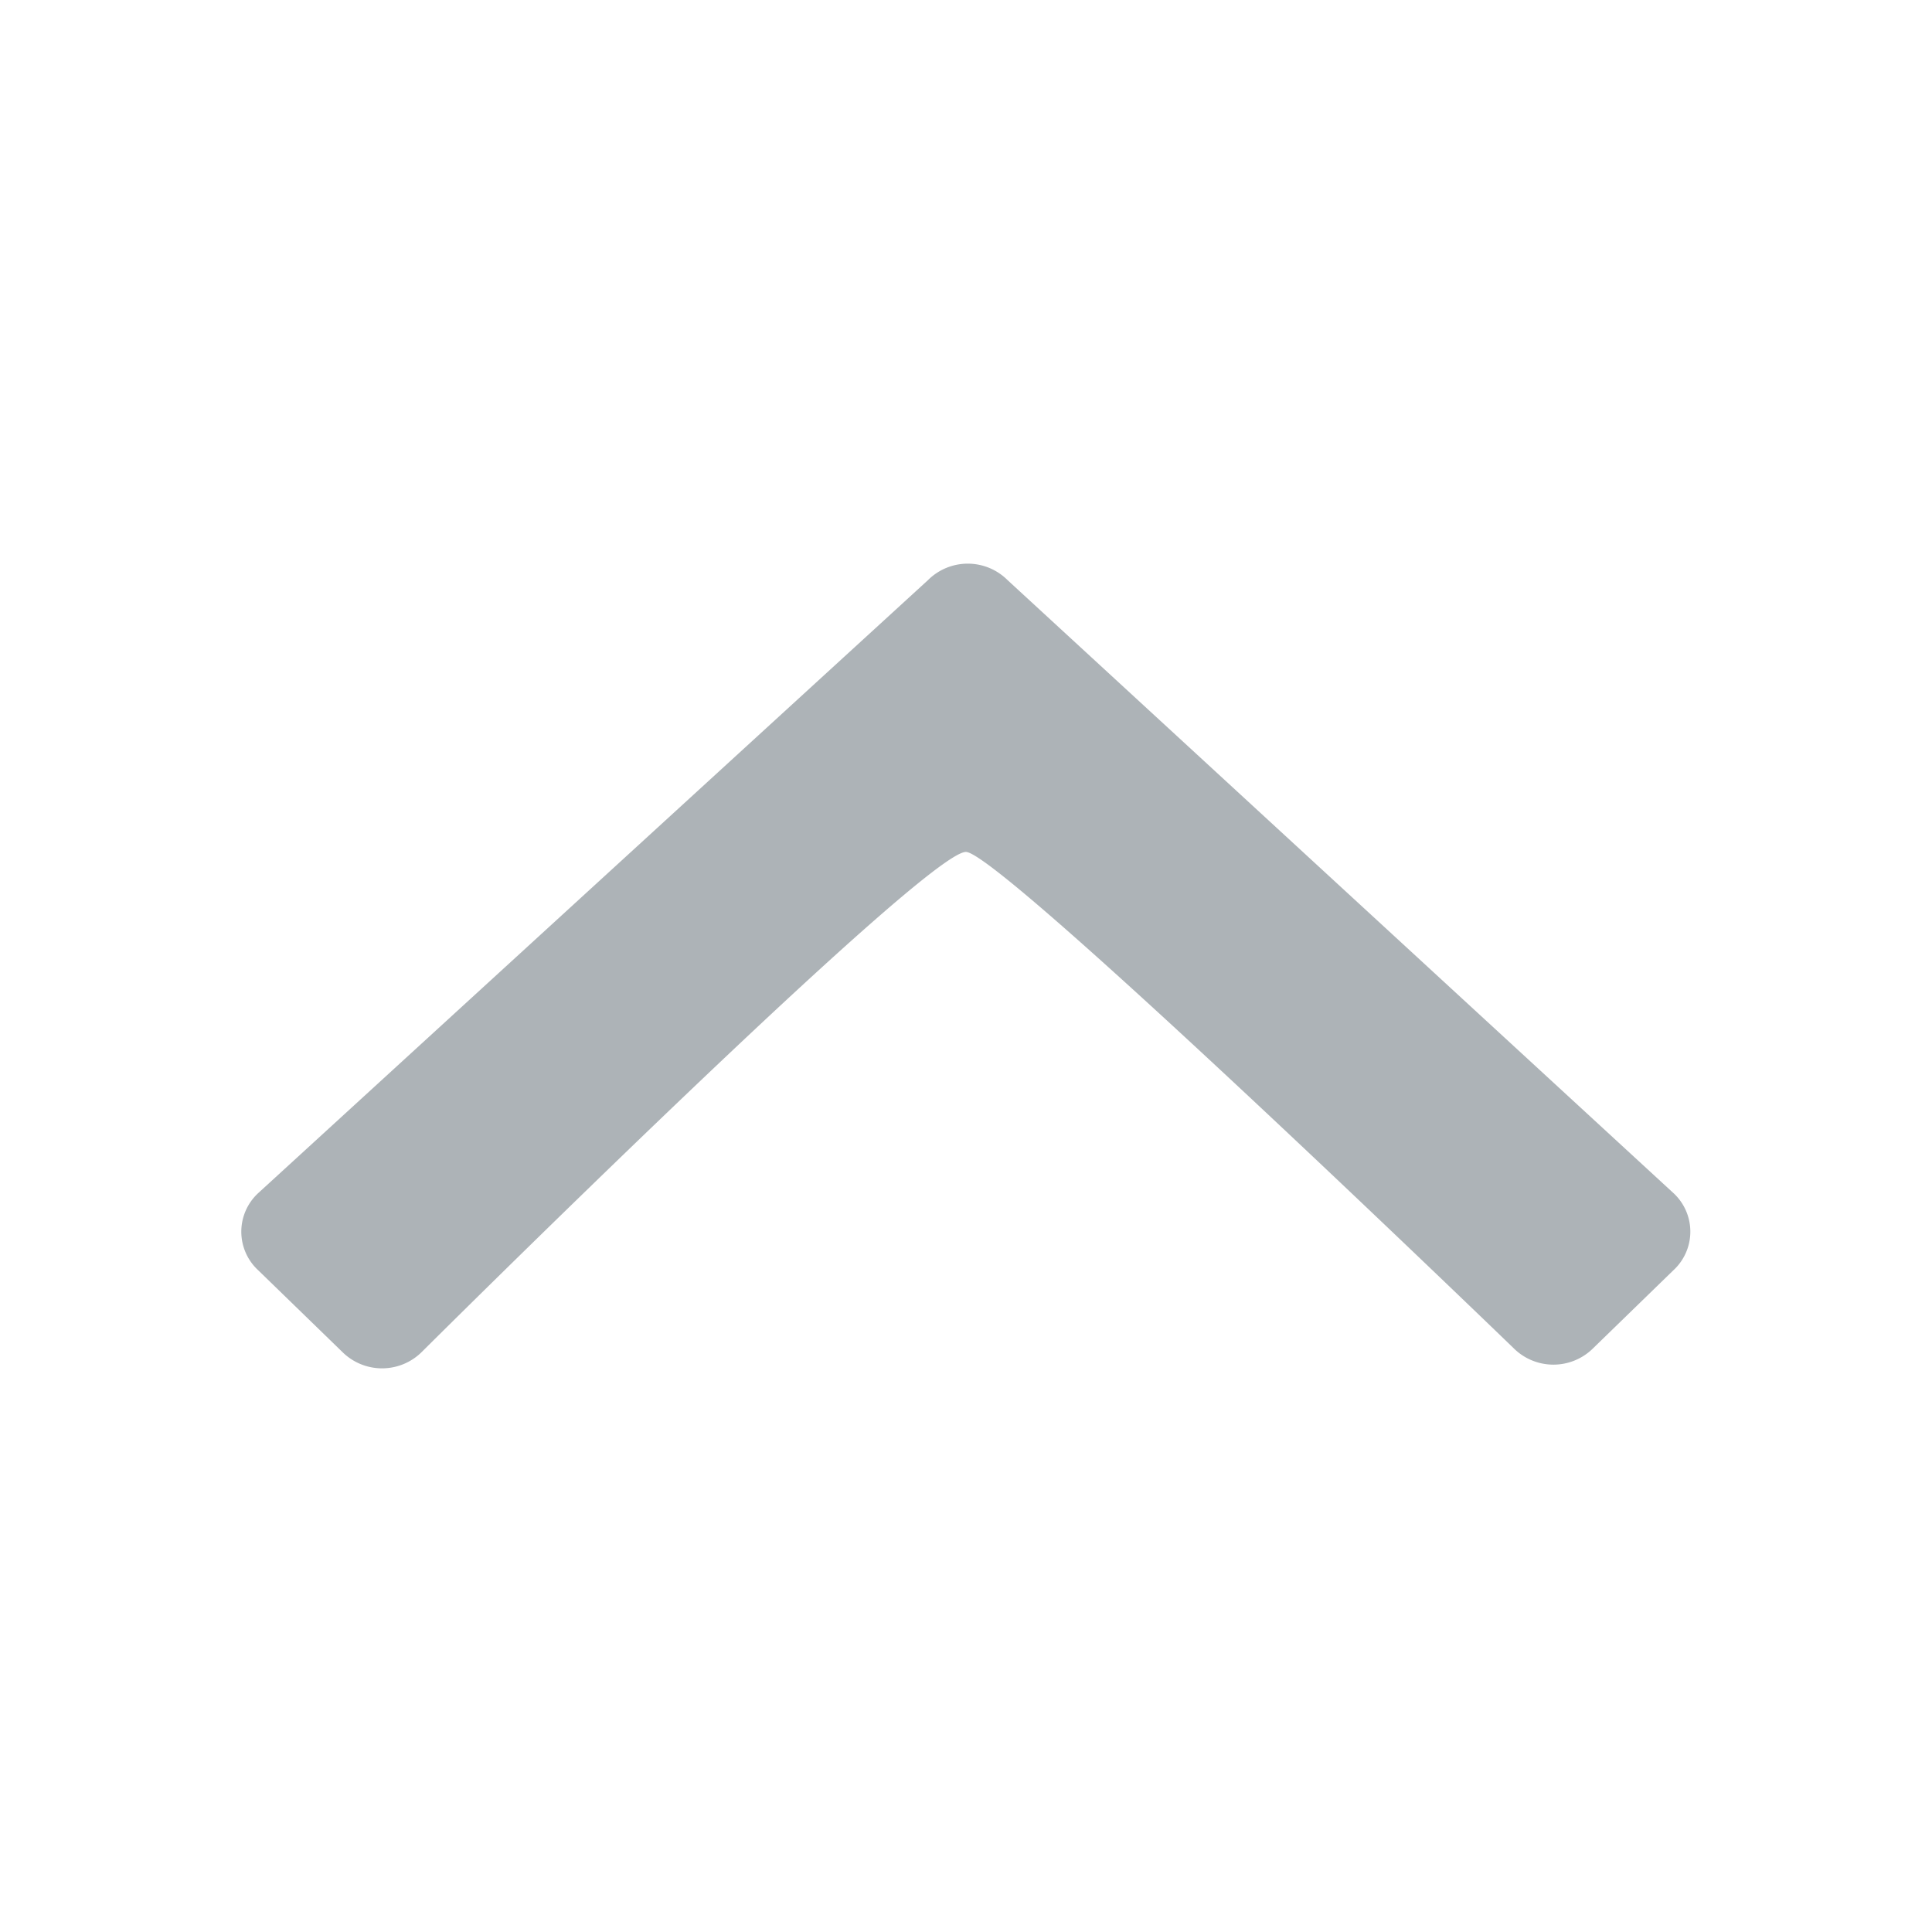 <svg xmlns="http://www.w3.org/2000/svg" xmlns:xlink="http://www.w3.org/1999/xlink" width="24" height="24" viewBox="0 0 24 24">
    <defs>
        <path id="a" d="M7.206 18.756a.7.7 0 0 0 0 .992l1.01 1.04a.652.652 0 0 0 .963 0l7.611-8.316a.7.7 0 0 0 0-.992L9.18 3.213a.652.652 0 0 0-.964 0l-.964.992a.7.7 0 0 0 0 .992s6.17 6.382 6.163 6.803c-.008.524-6.209 6.756-6.209 6.756z"/>
    </defs>
    <use fill="#adb3b7" transform="matrix(0 -1 -1 0 23.998 23.998)" xlink:href="#a"/>
</svg>
